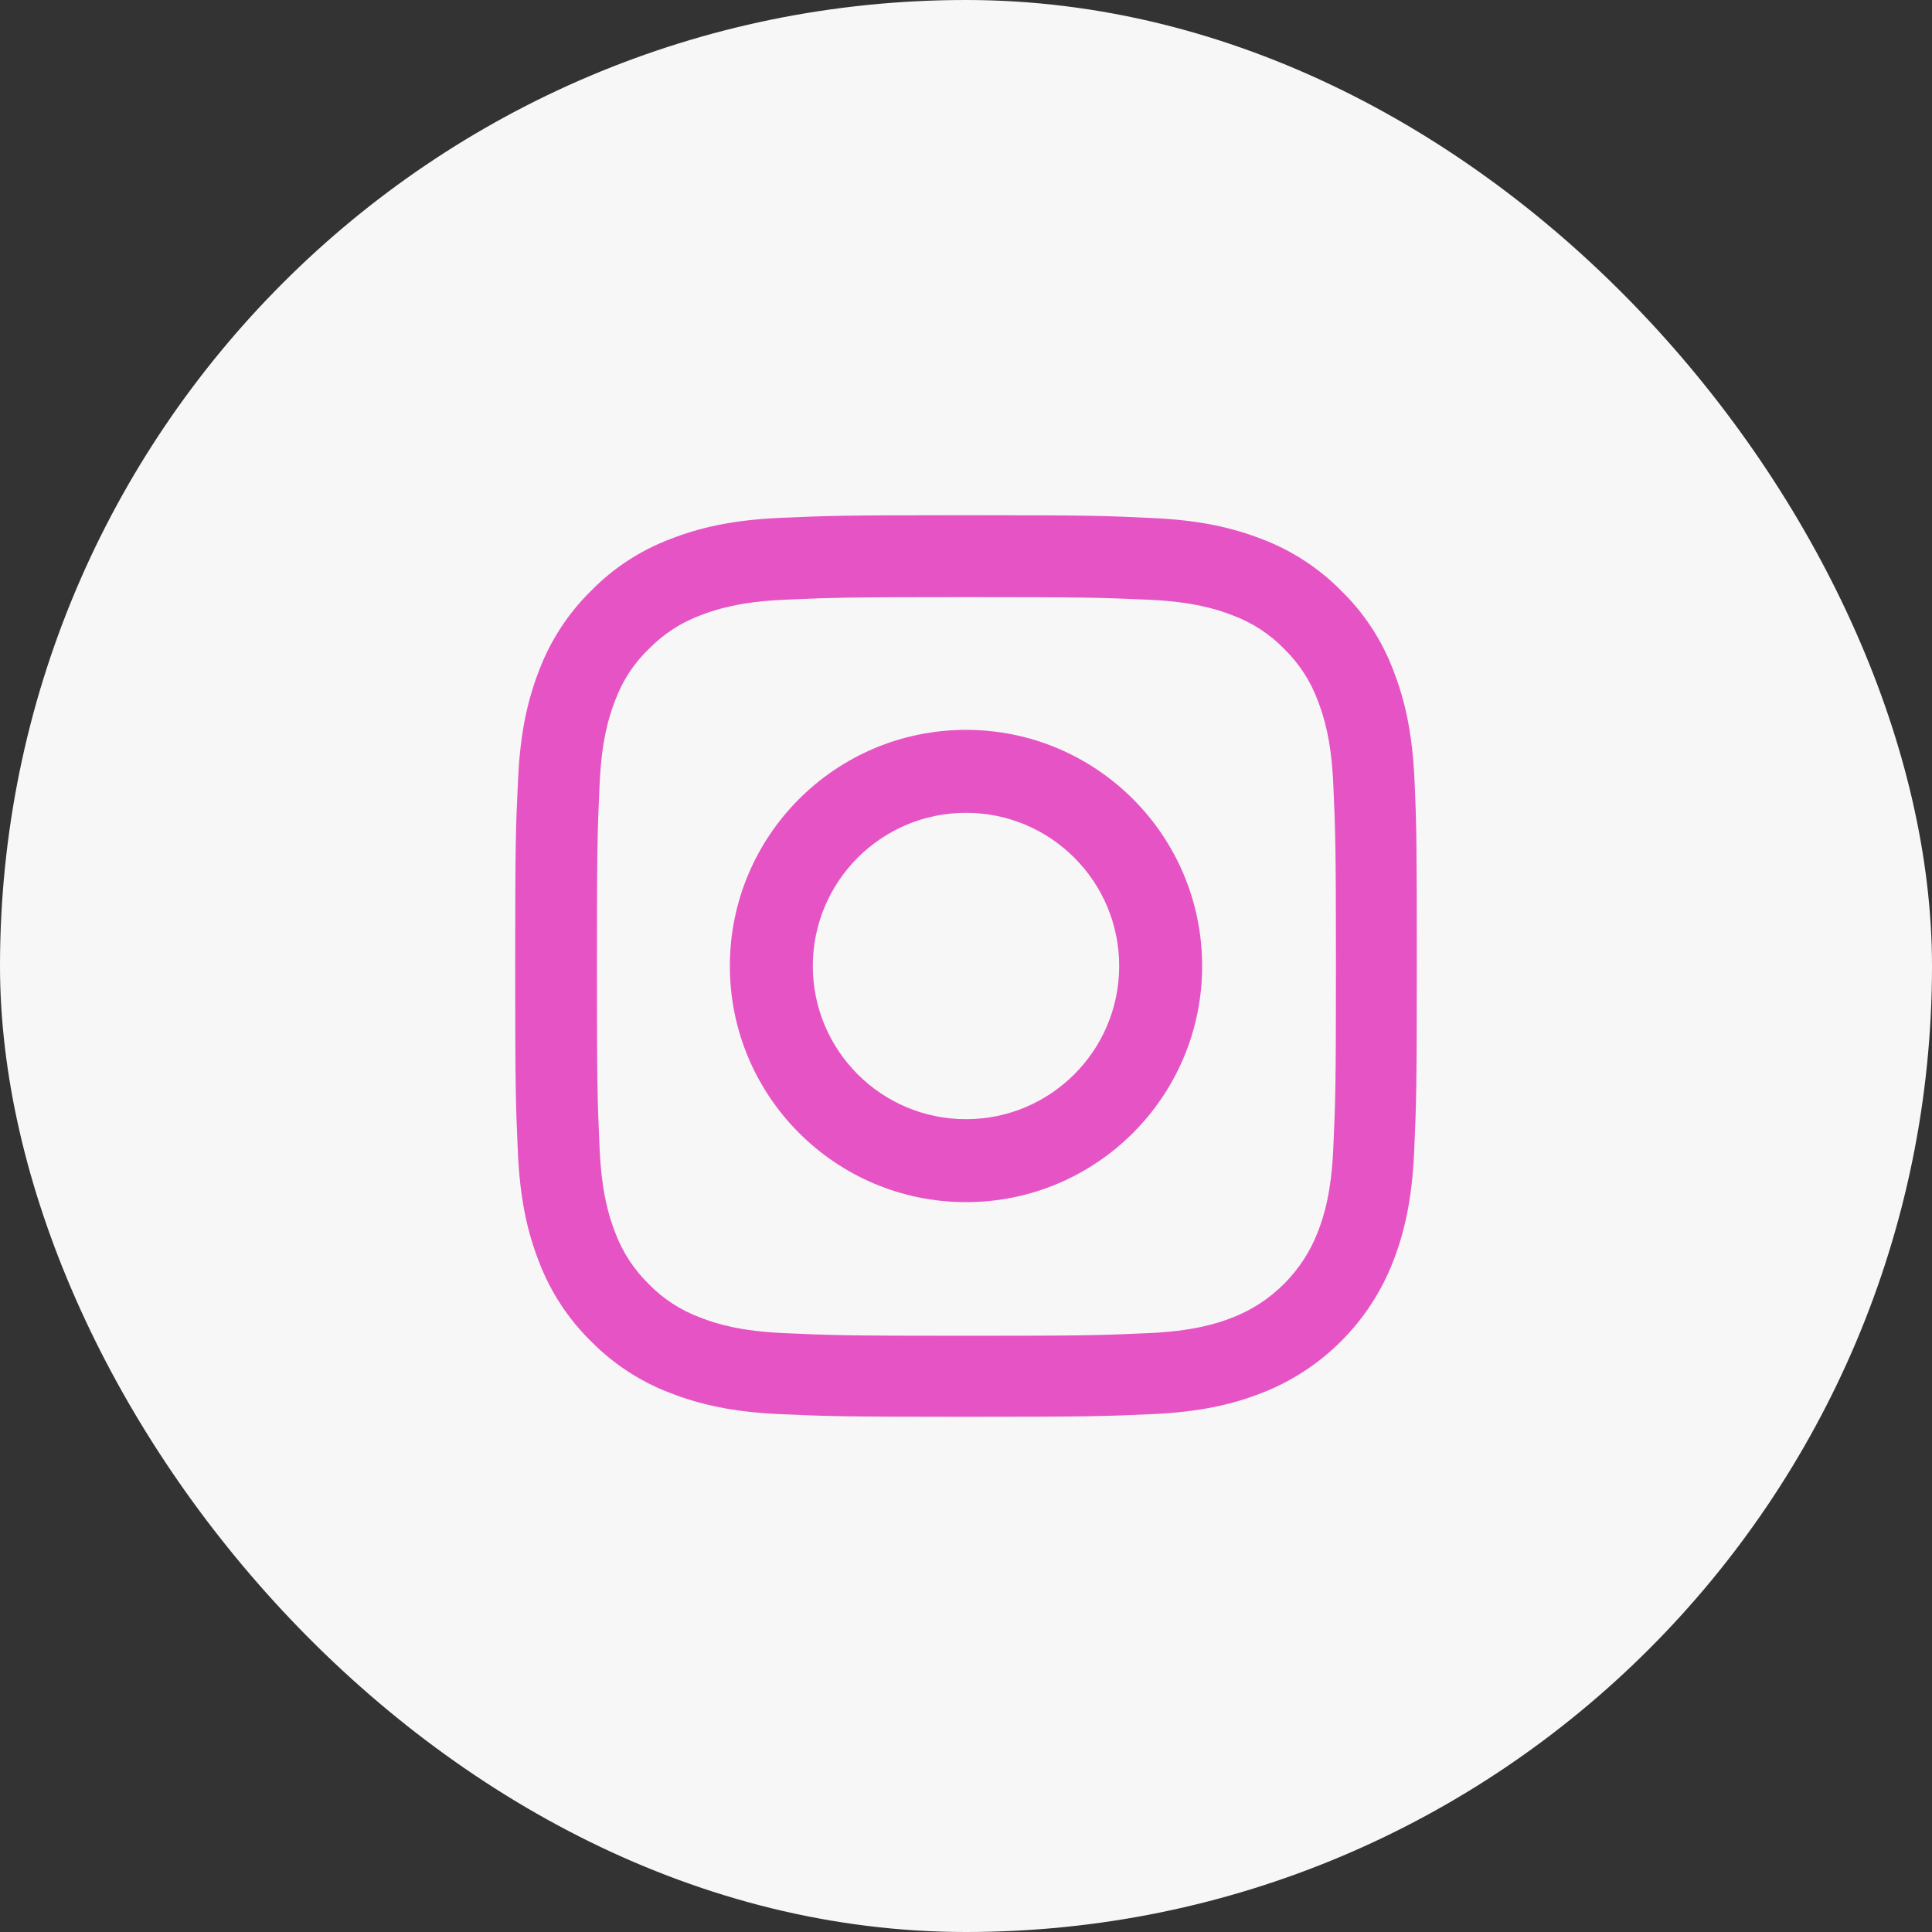 <svg width="45" height="45" viewBox="0 0 45 45" fill="none" xmlns="http://www.w3.org/2000/svg">
<rect x="0" y="0" width="45" height="45" fill="#333333" stroke="none"/>
<rect width="45" height="45" rx="22.5" fill="#F7F7F7"/>
<path d="M32.947 18.174C32.897 17.058 32.717 16.291 32.458 15.626C32.192 14.921 31.781 14.289 31.244 13.764C30.719 13.231 30.083 12.816 29.385 12.554C28.716 12.295 27.953 12.115 26.837 12.066C25.713 12.012 25.356 12 22.504 12C19.652 12 19.295 12.012 18.175 12.062C17.059 12.111 16.292 12.291 15.627 12.55C14.921 12.816 14.29 13.226 13.764 13.764C13.231 14.289 12.817 14.925 12.554 15.622C12.295 16.291 12.115 17.054 12.066 18.17C12.012 19.294 12 19.651 12 22.502C12 25.353 12.012 25.71 12.062 26.83C12.111 27.946 12.291 28.713 12.55 29.378C12.817 30.083 13.231 30.715 13.764 31.24C14.29 31.773 14.926 32.188 15.623 32.45C16.292 32.709 17.055 32.889 18.171 32.938C19.291 32.988 19.648 33 22.5 33C25.352 33 25.709 32.988 26.829 32.938C27.945 32.889 28.712 32.709 29.377 32.45C30.788 31.905 31.904 30.789 32.45 29.378C32.709 28.709 32.889 27.946 32.938 26.83C32.988 25.71 33 25.353 33 22.502C33 19.651 32.996 19.294 32.947 18.174ZM31.055 26.748C31.01 27.774 30.838 28.328 30.694 28.697C30.341 29.611 29.615 30.338 28.7 30.691C28.331 30.834 27.773 31.006 26.751 31.051C25.643 31.101 25.311 31.113 22.508 31.113C19.706 31.113 19.369 31.101 18.265 31.051C17.24 31.006 16.686 30.834 16.317 30.691C15.861 30.522 15.447 30.256 15.11 29.907C14.761 29.566 14.495 29.156 14.326 28.701C14.183 28.332 14.011 27.774 13.966 26.752C13.916 25.645 13.904 25.312 13.904 22.51C13.904 19.708 13.916 19.372 13.966 18.268C14.011 17.243 14.183 16.689 14.326 16.32C14.495 15.864 14.761 15.45 15.114 15.114C15.455 14.765 15.865 14.498 16.321 14.33C16.69 14.187 17.248 14.014 18.27 13.969C19.378 13.92 19.71 13.908 22.512 13.908C25.319 13.908 25.651 13.92 26.755 13.969C27.781 14.014 28.335 14.187 28.704 14.33C29.159 14.498 29.574 14.765 29.91 15.114C30.259 15.454 30.526 15.864 30.694 16.32C30.838 16.689 31.01 17.247 31.055 18.268C31.104 19.376 31.117 19.708 31.117 22.51C31.117 25.312 31.104 25.64 31.055 26.748Z" fill="#E653C5"/>
<path d="M22.5 17C19.464 17 17 19.463 17 22.5C17 25.537 19.464 28 22.5 28C25.537 28 28 25.537 28 22.5C28 19.463 25.537 17 22.5 17ZM22.5 26.068C20.53 26.068 18.932 24.47 18.932 22.5C18.932 20.53 20.53 18.932 22.5 18.932C24.47 18.932 26.068 20.53 26.068 22.5C26.068 24.47 24.47 26.068 22.5 26.068Z" fill="#E653C5"/>
</svg>
